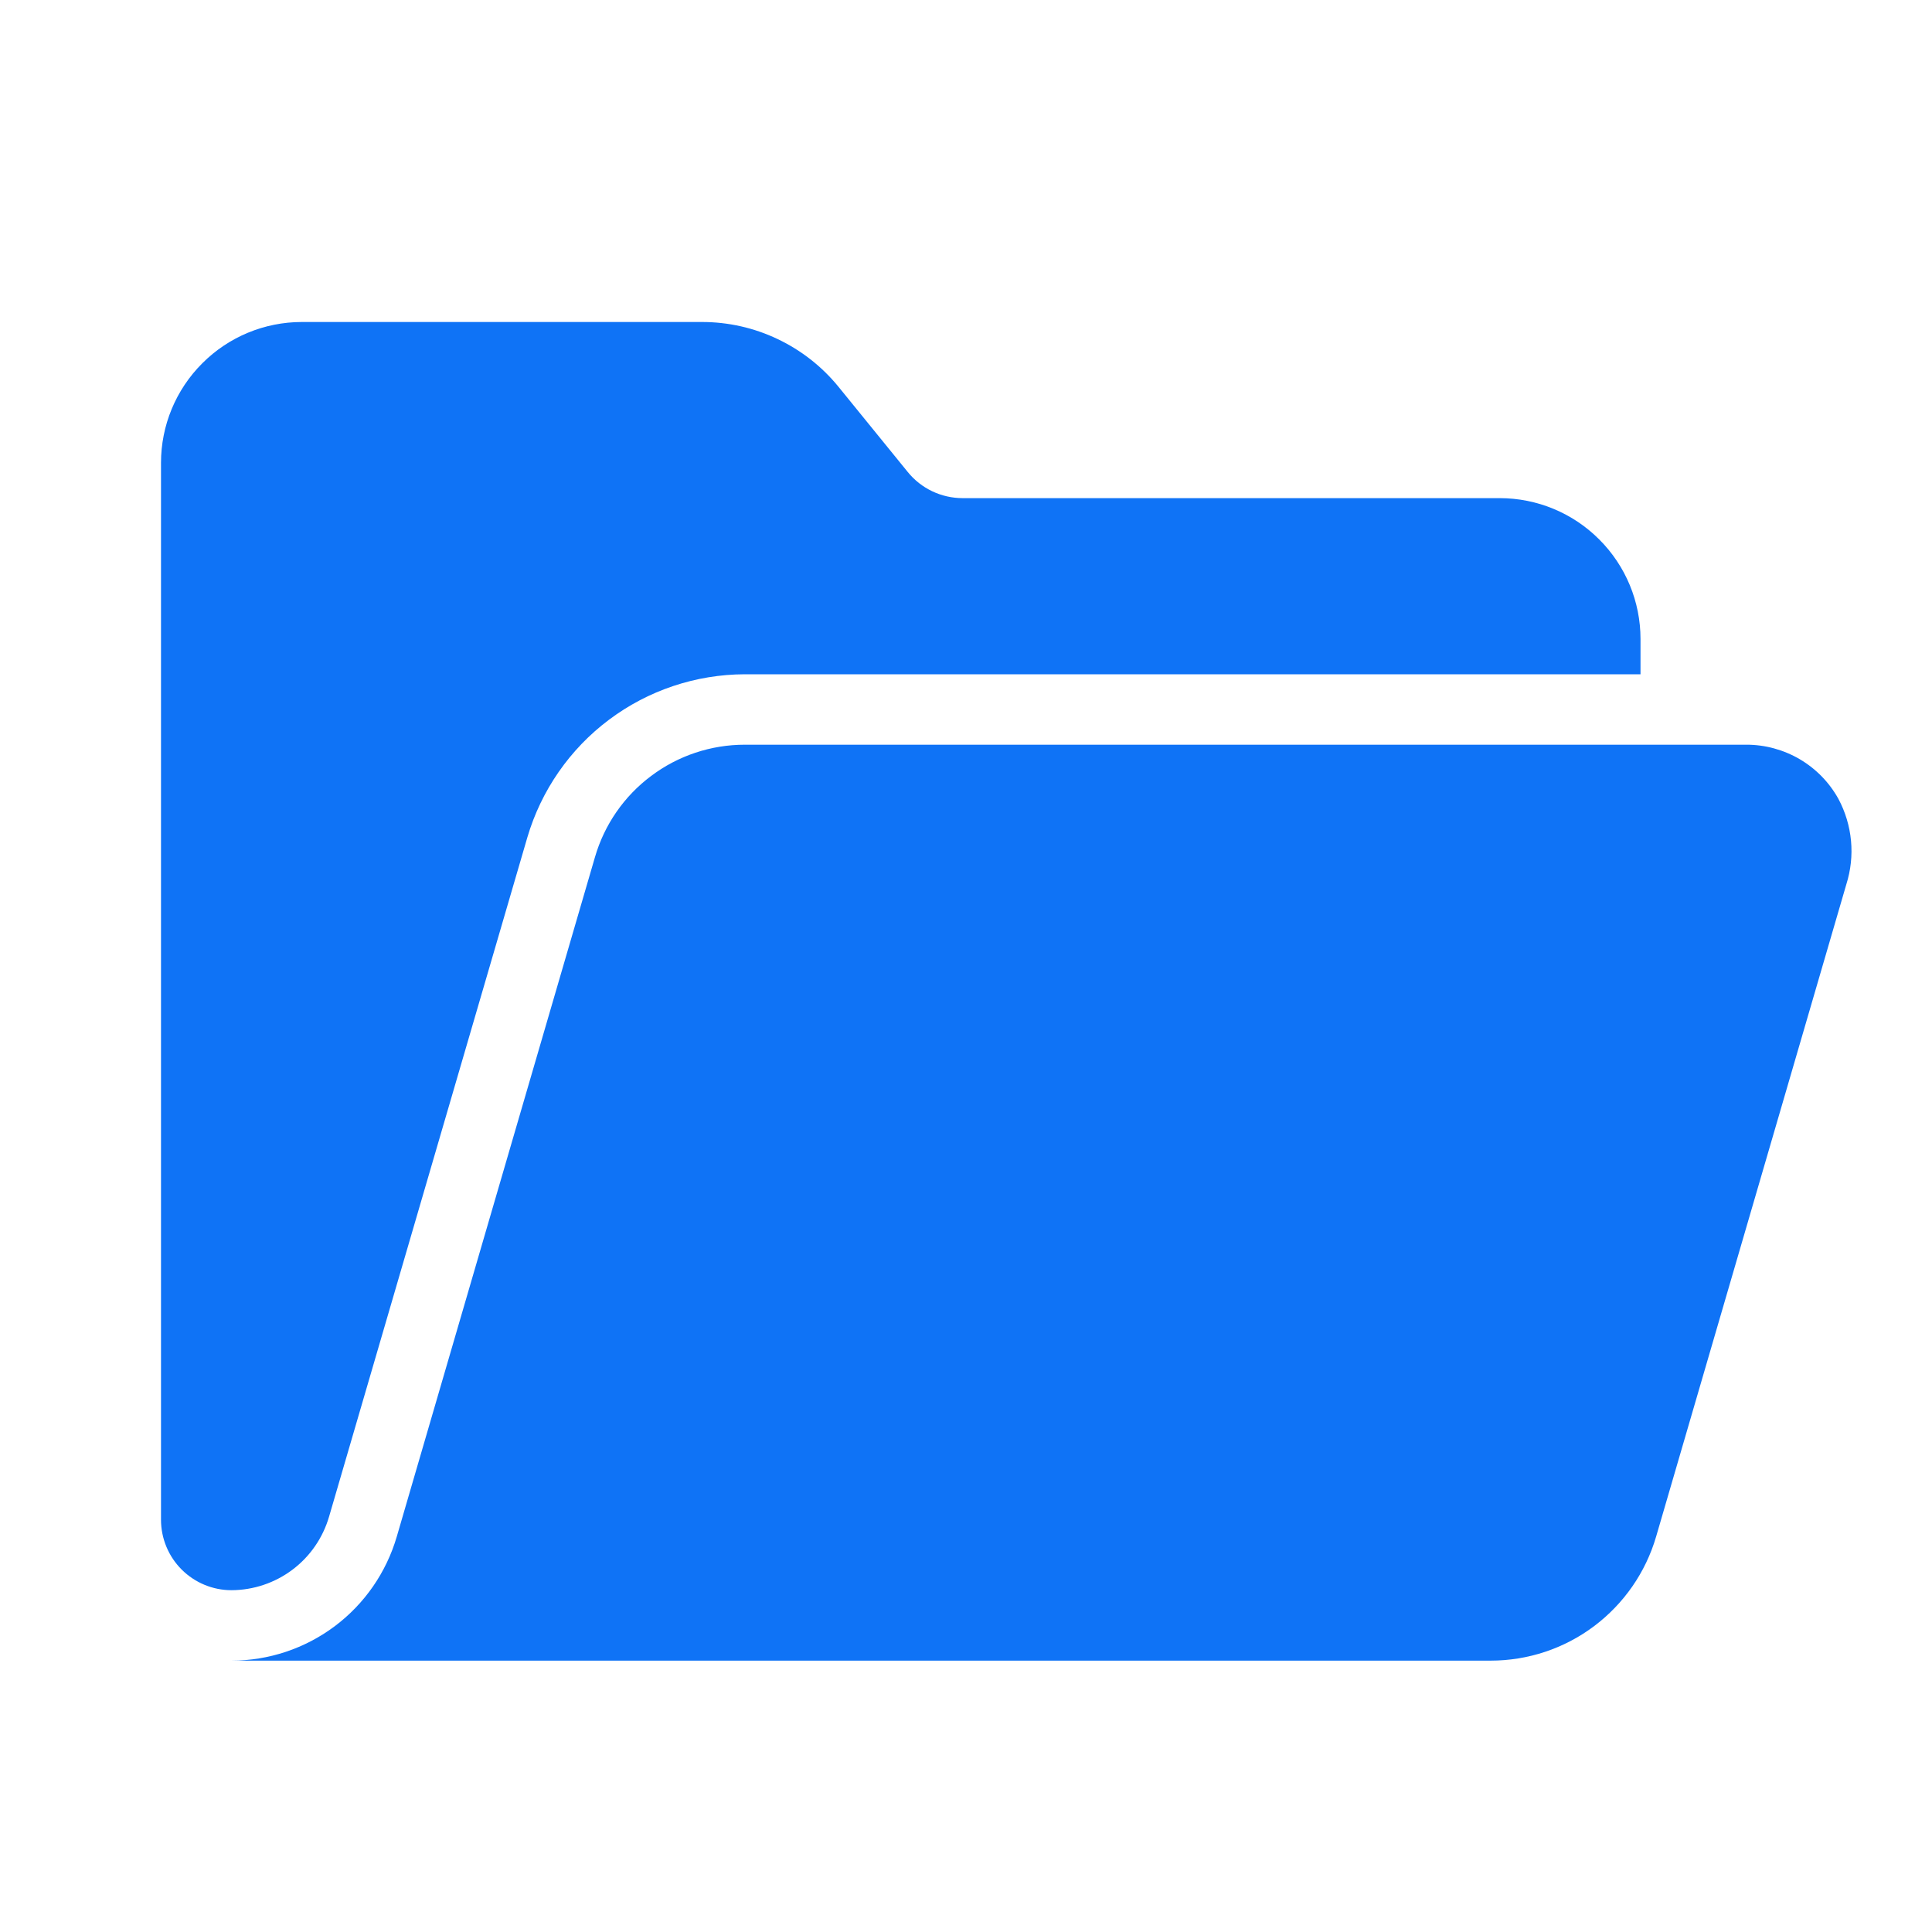<svg width="24" height="24" viewBox="0 0 24 24" fill="none" xmlns="http://www.w3.org/2000/svg">
<path d="M22.838 9.925C22.725 9.72 22.559 9.55 22.357 9.431C22.155 9.313 21.925 9.25 21.691 9.251H9.252C8.832 9.251 8.424 9.387 8.089 9.639C7.753 9.89 7.508 10.244 7.391 10.647L4.929 19.088C4.799 19.533 4.529 19.923 4.159 20.201C3.788 20.479 3.338 20.629 2.875 20.629H18.518C18.981 20.629 19.432 20.479 19.802 20.201C20.172 19.923 20.443 19.533 20.573 19.088L22.936 10.985C22.991 10.81 23.011 10.627 22.994 10.445C22.977 10.263 22.924 10.086 22.838 9.925Z" fill="#0F73F6"/>
<path d="M4.087 18.843L6.551 10.402C6.723 9.819 7.078 9.306 7.565 8.941C8.051 8.576 8.643 8.378 9.251 8.376H20.379V7.938C20.379 7.474 20.195 7.029 19.866 6.701C19.538 6.372 19.093 6.188 18.629 6.188H11.958C11.828 6.188 11.699 6.159 11.581 6.103C11.463 6.047 11.359 5.965 11.277 5.864L10.417 4.806C10.212 4.554 9.953 4.351 9.66 4.212C9.367 4.072 9.046 4 8.722 4H3.75C3.286 4 2.841 4.184 2.513 4.513C2.184 4.841 2 5.286 2 5.75L2 18.878C2 19.11 2.092 19.333 2.256 19.497C2.42 19.661 2.643 19.754 2.875 19.754C3.148 19.753 3.414 19.664 3.632 19.5C3.851 19.336 4.01 19.105 4.087 18.843Z" fill="#0F73F6"/>
</svg>
